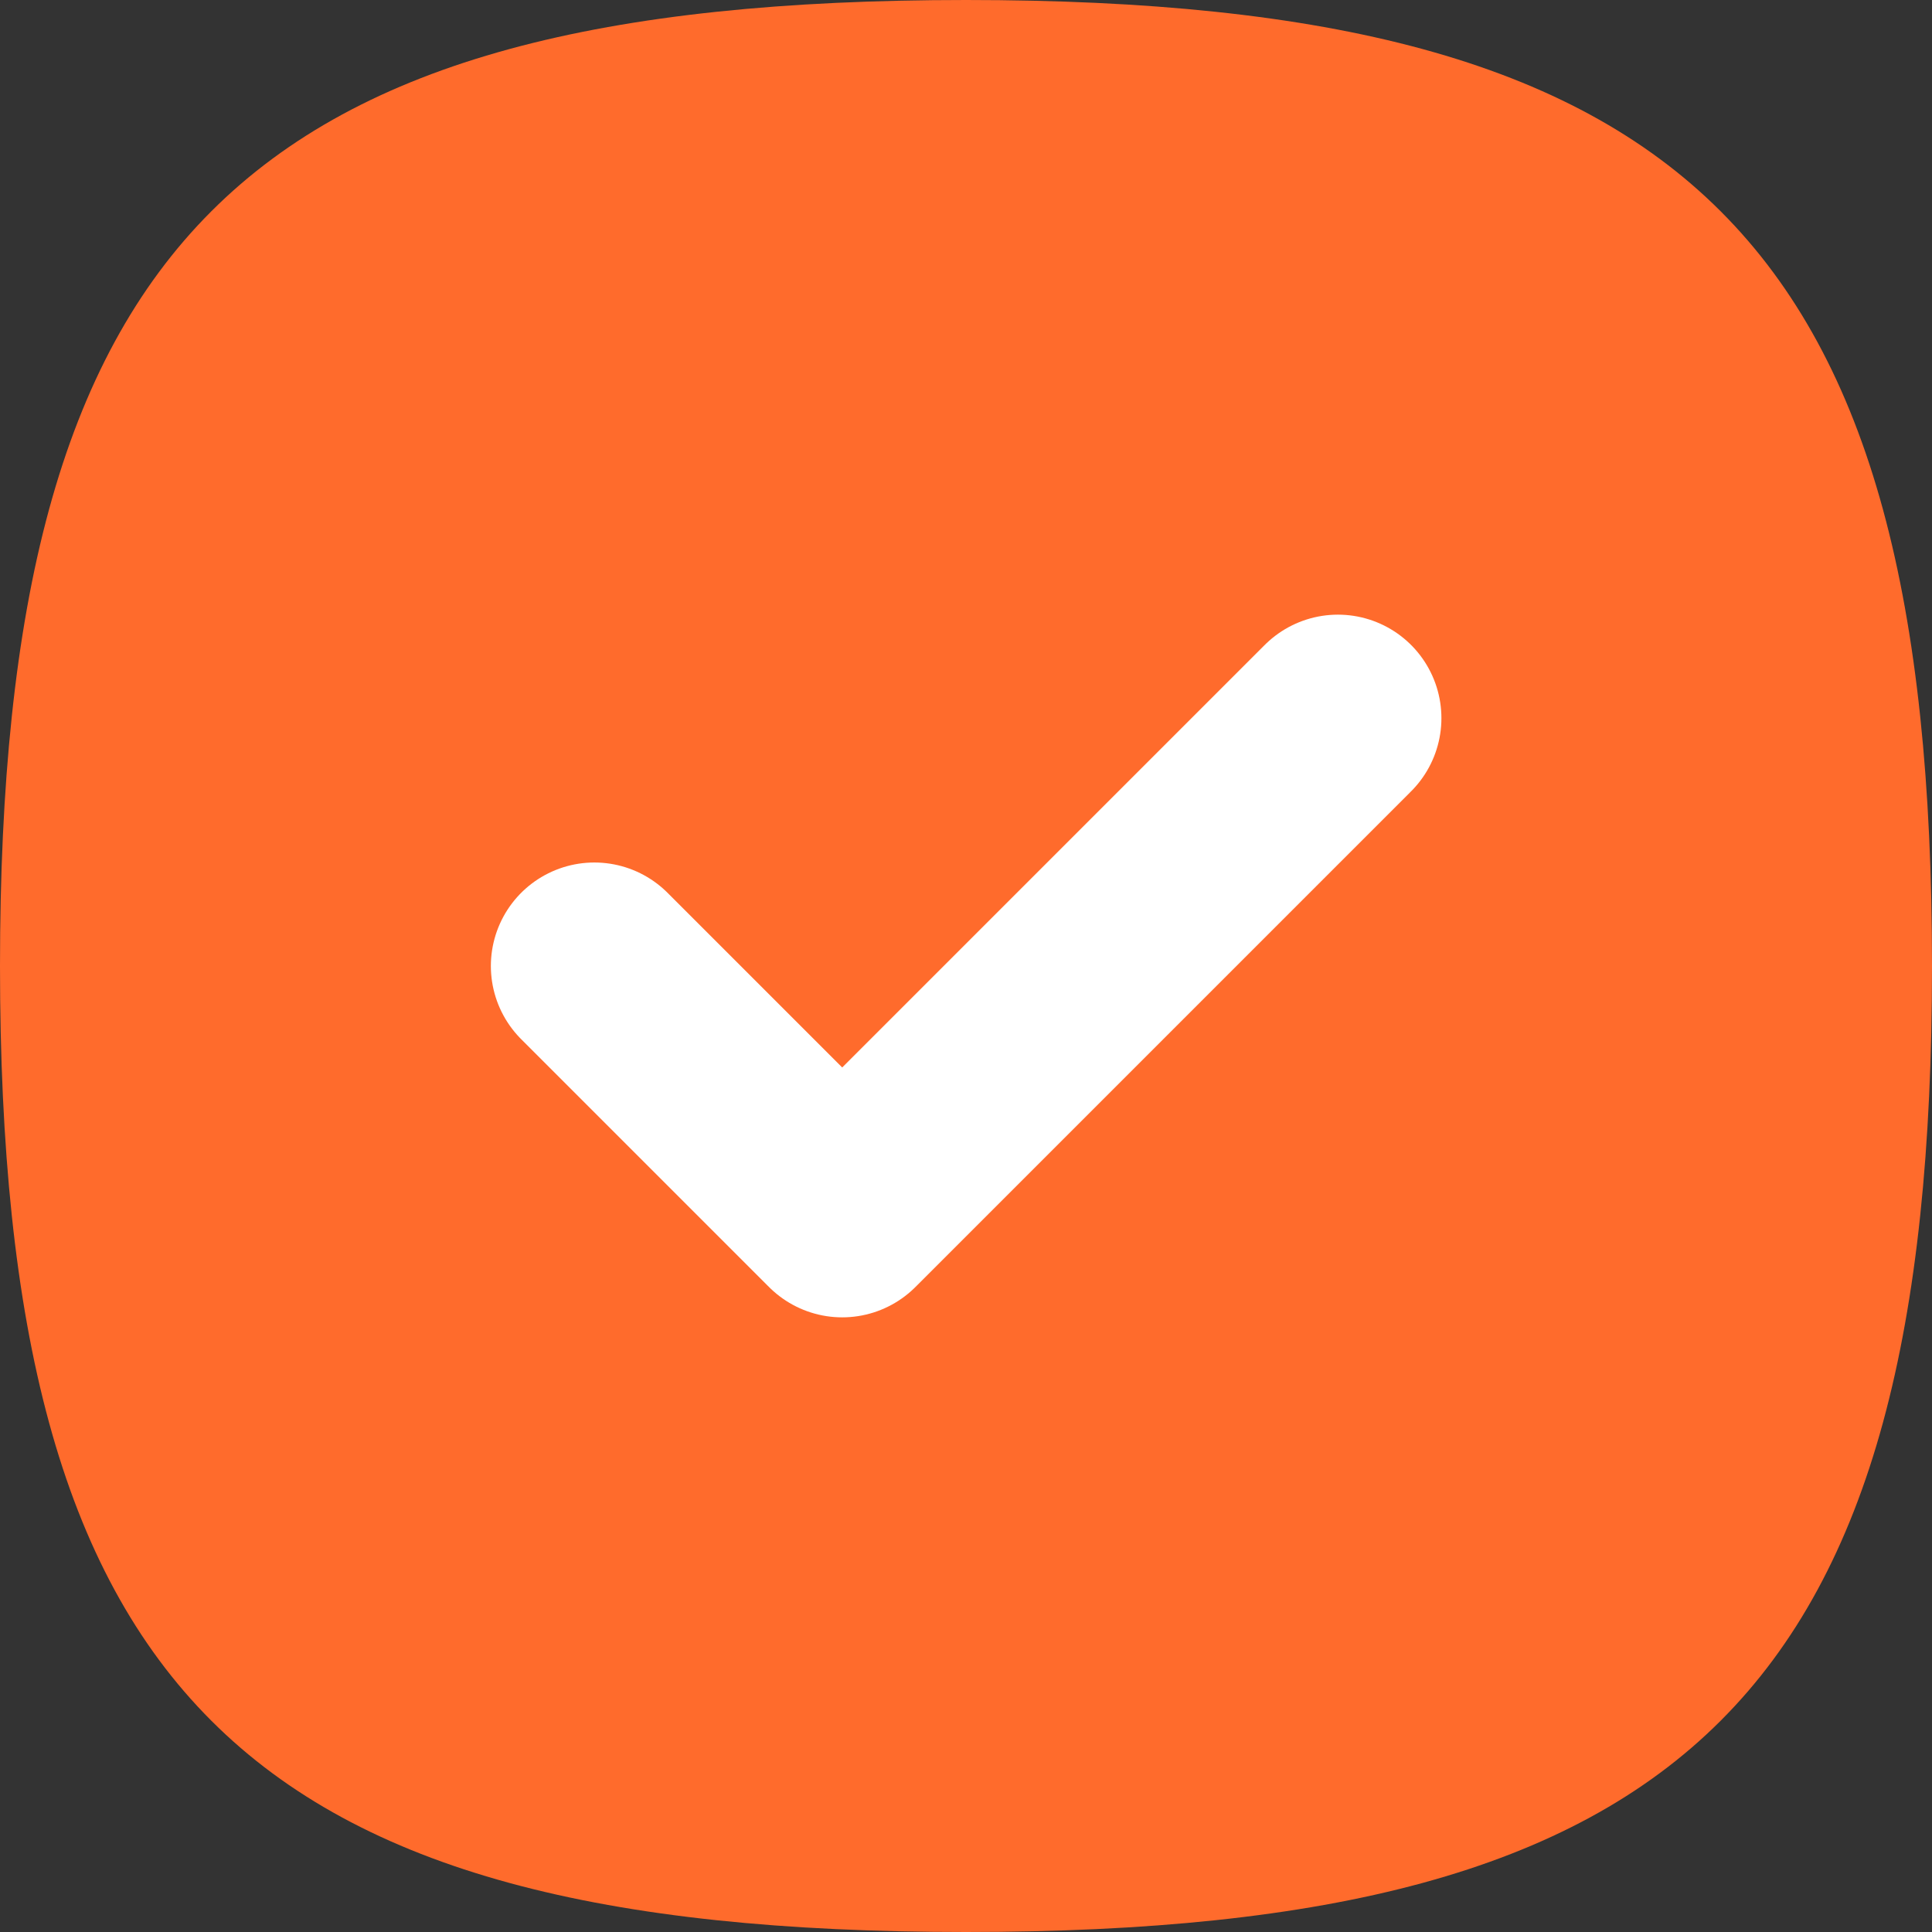 <svg width="14" height="14" viewBox="0 0 14 14" fill="none" xmlns="http://www.w3.org/2000/svg">
<rect x="0" y="0" width="14" height="14" fill="#333333" stroke="none"/>
<g id="Group 1541">
<g id="Group 1540">
<path id="Vector" fill-rule="evenodd" clip-rule="evenodd" d="M0 7C0 12.25 1.75 14 7 14C12.25 14 14 12.25 14 7C14 1.75 12.25 0 7 0C1.75 0 0 1.75 0 7Z" fill="#FF6B2C"/>
<path id="Vector_2" d="M4.307 7L6.103 8.796L9.695 5.204" stroke="white" stroke-width="1.5" stroke-linecap="round" stroke-linejoin="round"/>
</g>
</g>
</svg>
